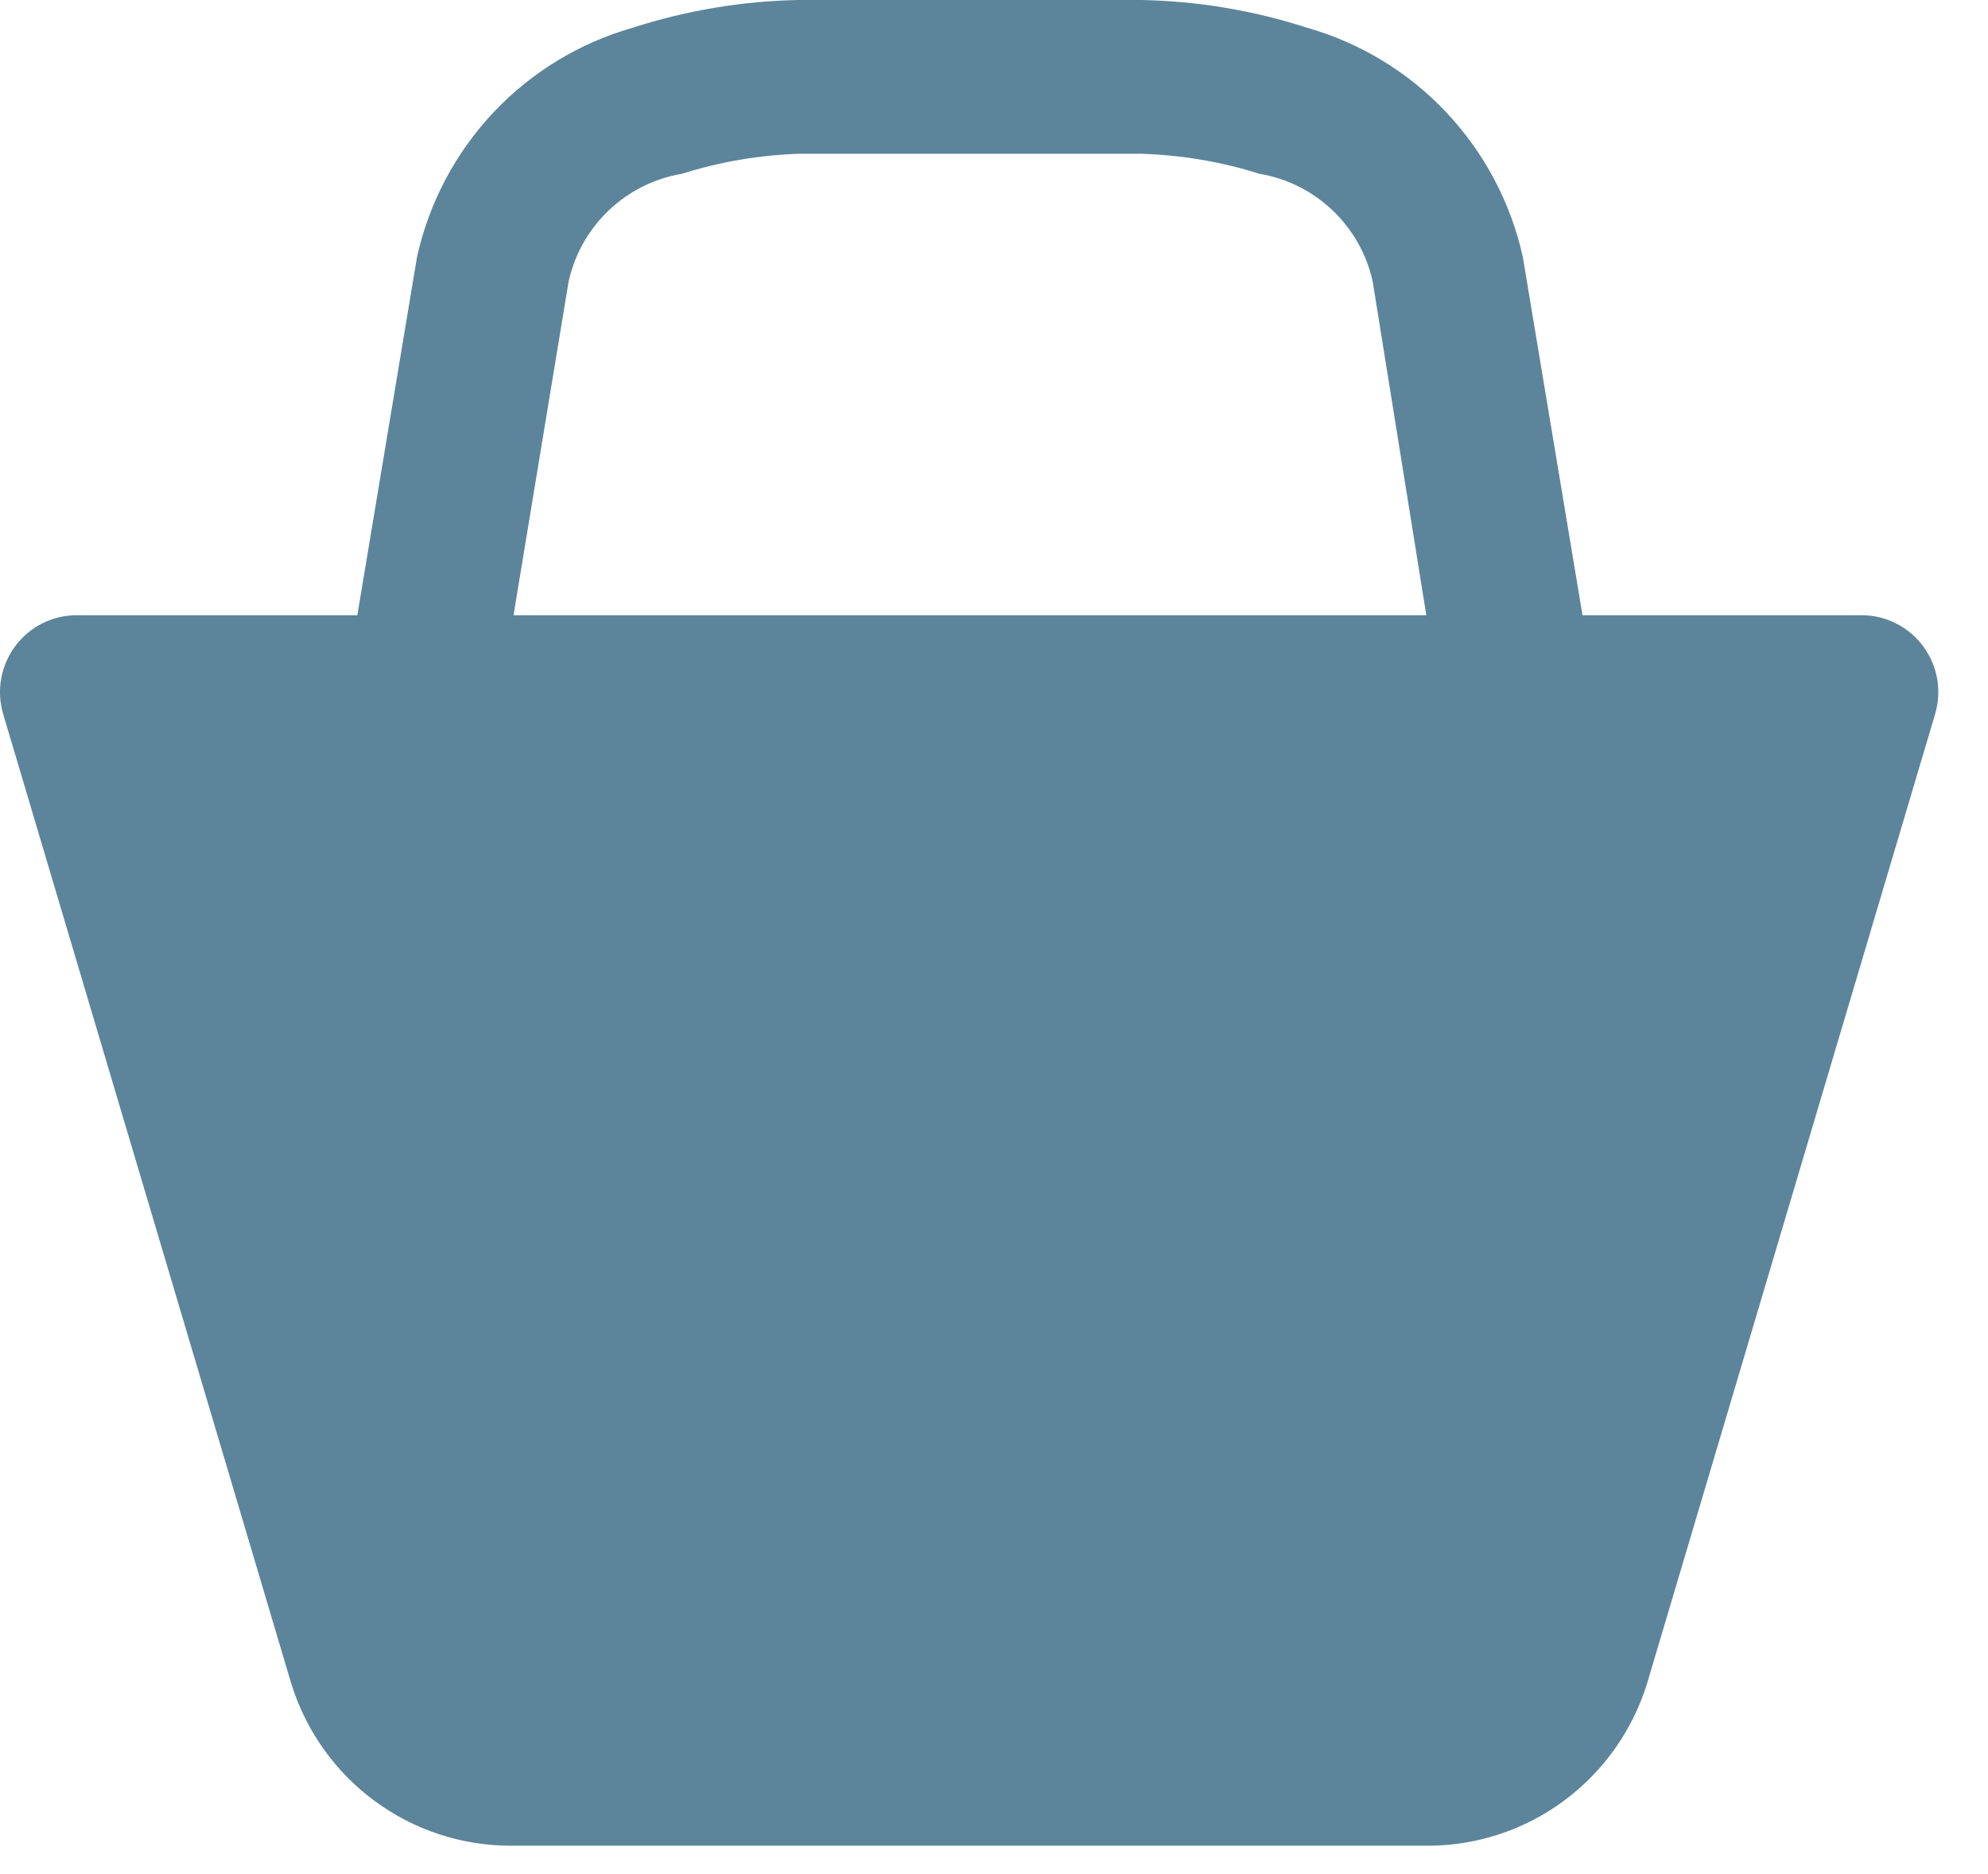 <svg width="35" height="33" viewBox="0 0 35 33" fill="none" xmlns="http://www.w3.org/2000/svg">
<path d="M32.795 10.833H27.861L26.81 4.523C26.598 3.568 26.132 2.689 25.463 1.978C24.794 1.268 23.945 0.753 23.008 0.487C22.066 0.183 21.085 0.019 20.096 0H14.056C13.067 0.019 12.086 0.183 11.144 0.487C10.207 0.753 9.358 1.268 8.689 1.978C8.019 2.689 7.554 3.568 7.342 4.523L6.291 10.833H1.356C1.144 10.832 0.934 10.881 0.744 10.977C0.555 11.072 0.39 11.211 0.264 11.383C0.138 11.555 0.053 11.754 0.018 11.964C-0.017 12.175 -0.002 12.39 0.062 12.594L5.131 29.656C5.389 30.48 5.902 31.201 6.596 31.712C7.289 32.223 8.127 32.499 8.987 32.5H25.165C26.02 32.494 26.852 32.215 27.54 31.704C28.228 31.193 28.737 30.476 28.994 29.656L34.063 12.594C34.126 12.392 34.141 12.179 34.108 11.971C34.074 11.762 33.992 11.565 33.869 11.394C33.746 11.223 33.585 11.083 33.398 10.986C33.212 10.888 33.006 10.836 32.795 10.833ZM9.041 10.833L10.011 4.956C10.118 4.476 10.365 4.039 10.72 3.702C11.076 3.364 11.524 3.14 12.007 3.06C12.67 2.849 13.36 2.733 14.056 2.708H20.096C20.799 2.73 21.498 2.846 22.172 3.06C22.655 3.14 23.103 3.364 23.458 3.702C23.814 4.039 24.061 4.476 24.167 4.956L25.111 10.833H8.933H9.041Z" fill="#5C859B"/>
</svg>
